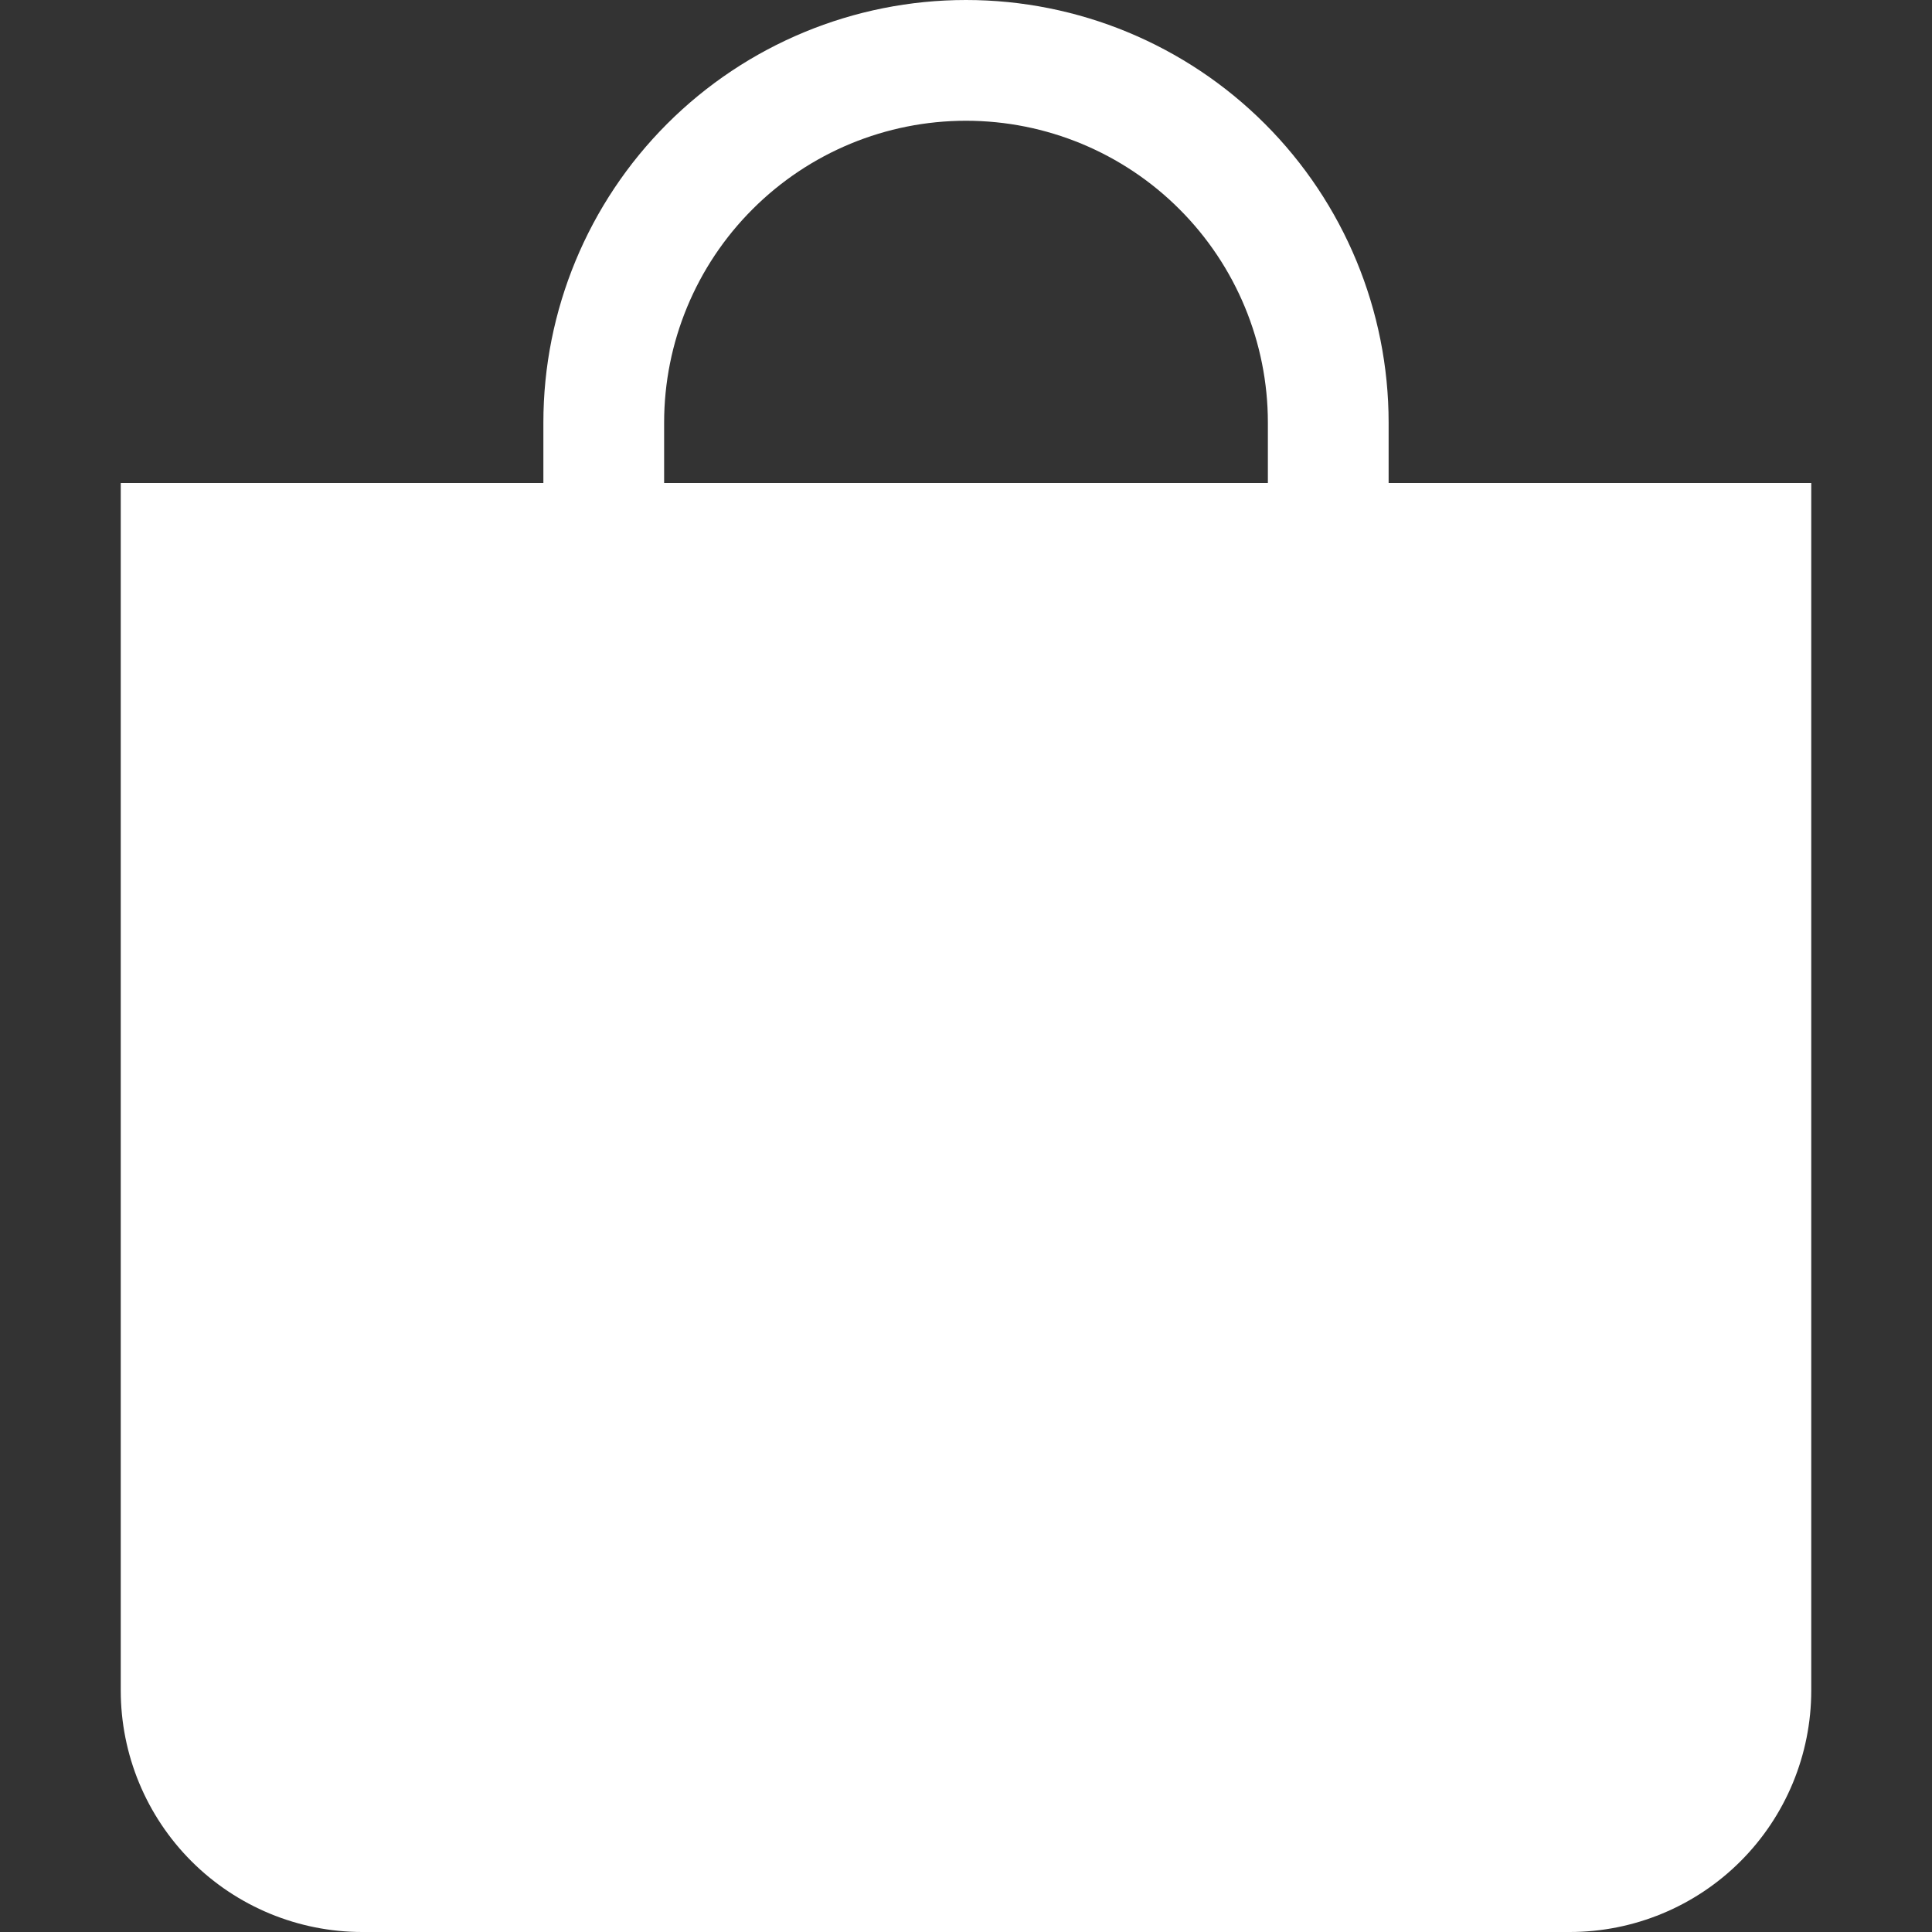 <svg width="36" height="36" viewBox="0 0 36 36" fill="none" xmlns="http://www.w3.org/2000/svg">
<rect x="0" y="0" width="36" height="36" fill="#333333" stroke="none"/>
<path d="M18 2.25C19.492 2.25 20.923 2.843 21.977 3.898C23.032 4.952 23.625 6.383 23.625 7.875V9H12.375V7.875C12.375 6.383 12.968 4.952 14.023 3.898C15.077 2.843 16.508 2.25 18 2.25ZM25.875 9V7.875C25.875 5.786 25.045 3.783 23.569 2.307C22.092 0.83 20.089 0 18 0C15.911 0 13.908 0.83 12.431 2.307C10.955 3.783 10.125 5.786 10.125 7.875V9H2.25V31.5C2.25 32.694 2.724 33.838 3.568 34.682C4.412 35.526 5.557 36 6.75 36H29.25C30.444 36 31.588 35.526 32.432 34.682C33.276 33.838 33.75 32.694 33.75 31.5V9H25.875Z" fill="white"/>
</svg>
